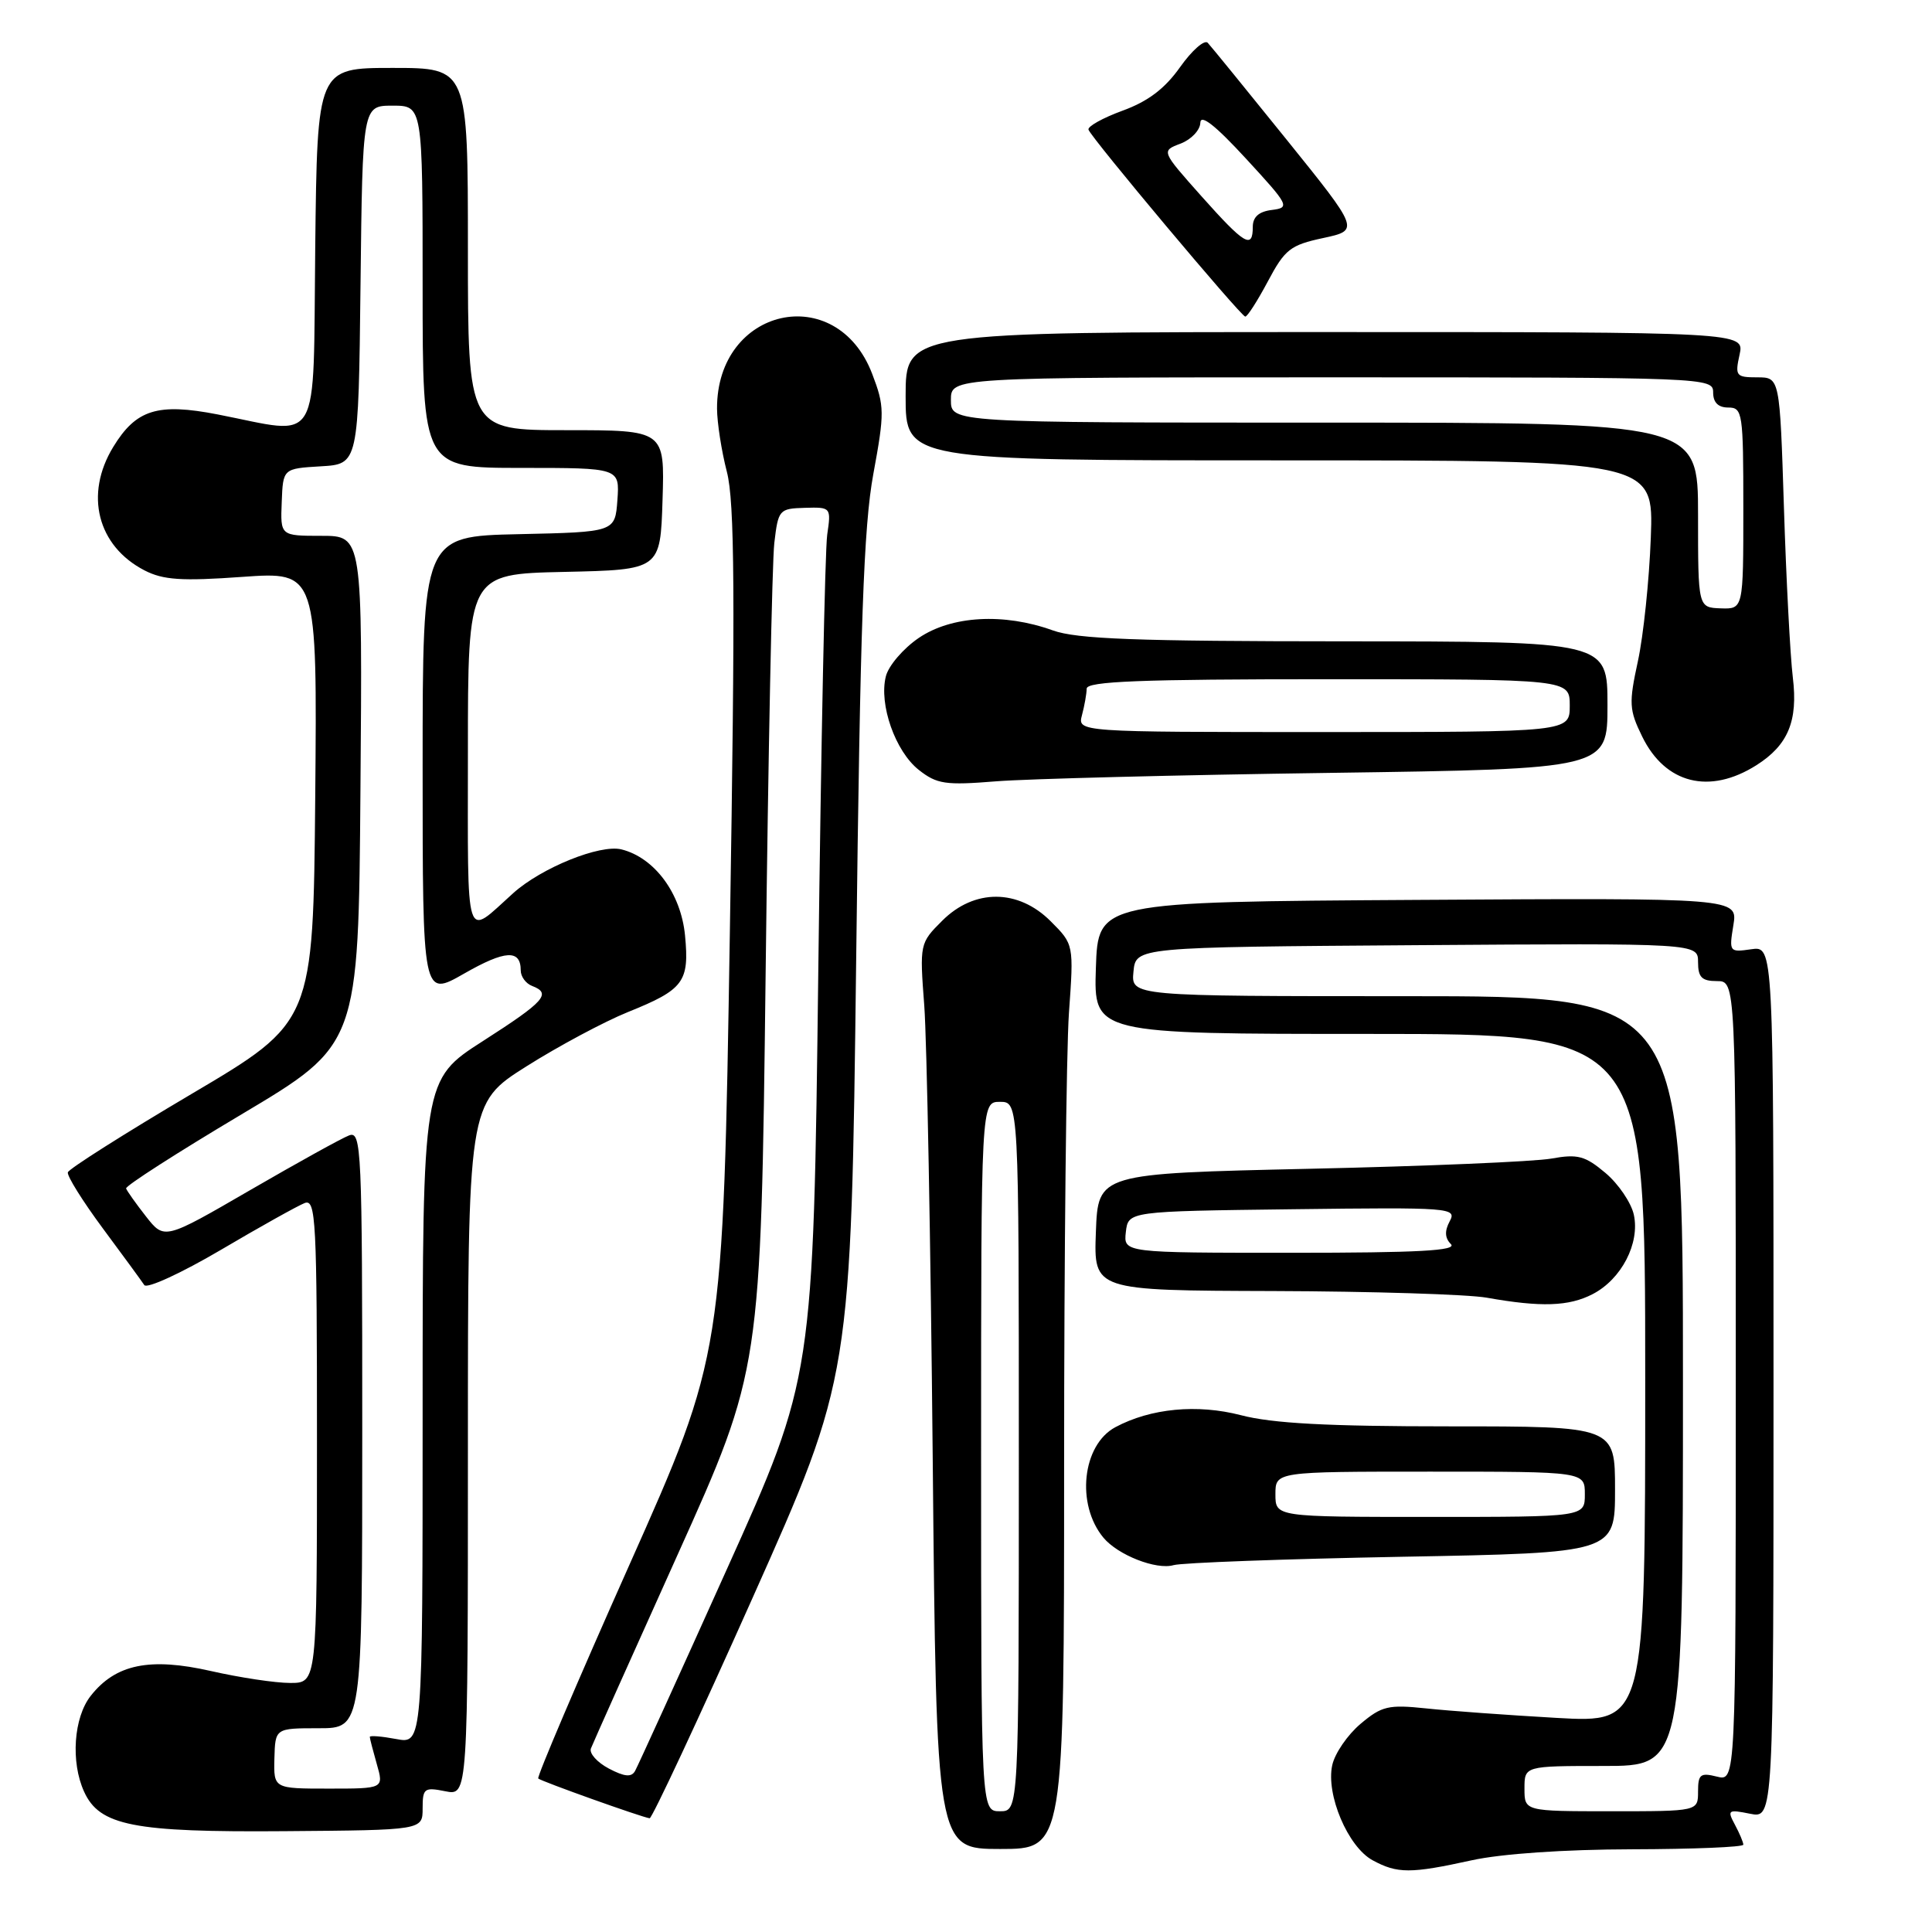 <?xml version="1.0" encoding="UTF-8" standalone="no"?>
<!DOCTYPE svg PUBLIC "-//W3C//DTD SVG 1.1//EN" "http://www.w3.org/Graphics/SVG/1.1/DTD/svg11.dtd" >
<svg xmlns="http://www.w3.org/2000/svg" xmlns:xlink="http://www.w3.org/1999/xlink" version="1.1" viewBox="0 0 256 256">
 <g >
 <path fill="currentColor"
d=" M 195.00 246.50 C 198.95 245.63 207.29 245.06 216.25 245.04 C 224.36 245.02 231.00 244.75 231.00 244.43 C 231.00 244.12 230.50 242.93 229.89 241.79 C 228.84 239.84 228.97 239.74 231.89 240.33 C 235.00 240.95 235.00 240.95 235.00 183.15 C 235.00 125.35 235.00 125.35 232.05 125.78 C 229.15 126.20 229.10 126.14 229.68 122.60 C 230.27 118.98 230.27 118.98 187.88 119.24 C 145.50 119.50 145.50 119.50 145.21 128.25 C 144.92 137.00 144.92 137.00 181.46 137.00 C 218.00 137.00 218.00 137.00 218.00 182.65 C 218.00 228.29 218.00 228.29 206.25 227.63 C 199.79 227.26 192.00 226.70 188.95 226.37 C 183.97 225.85 183.09 226.05 180.28 228.42 C 178.56 229.87 176.87 232.33 176.53 233.89 C 175.67 237.79 178.61 244.72 181.87 246.49 C 185.16 248.28 186.90 248.28 195.00 246.50 Z  M 141.00 194.15 C 141.00 166.19 141.29 139.22 141.64 134.22 C 142.29 125.14 142.29 125.14 139.22 122.07 C 134.92 117.77 129.11 117.74 124.85 122.00 C 121.87 124.97 121.85 125.06 122.47 133.25 C 122.81 137.79 123.32 164.79 123.59 193.25 C 124.08 245.00 124.08 245.00 132.54 245.00 C 141.00 245.00 141.00 245.00 141.00 194.15 Z  M 56.00 239.62 C 56.00 236.96 56.22 236.79 59.00 237.35 C 62.00 237.95 62.00 237.95 62.00 192.08 C 62.00 146.20 62.00 146.20 69.75 141.30 C 74.01 138.61 80.07 135.37 83.21 134.10 C 90.61 131.12 91.36 130.11 90.77 123.95 C 90.23 118.38 86.74 113.65 82.35 112.55 C 79.52 111.84 71.75 114.98 68.00 118.35 C 61.50 124.19 62.00 125.75 62.00 99.65 C 62.00 76.06 62.00 76.06 74.75 75.78 C 87.50 75.50 87.50 75.50 87.79 66.25 C 88.08 57.00 88.08 57.00 75.04 57.00 C 62.00 57.00 62.00 57.00 62.00 33.00 C 62.00 9.00 62.00 9.00 52.02 9.00 C 42.04 9.00 42.04 9.00 41.77 32.75 C 41.46 59.81 42.74 57.62 28.82 54.91 C 20.87 53.37 18.03 54.26 15.00 59.23 C 11.17 65.51 12.90 72.35 19.15 75.58 C 21.62 76.85 24.05 77.02 32.11 76.44 C 42.03 75.74 42.03 75.74 41.77 105.58 C 41.50 135.43 41.50 135.43 25.37 144.96 C 16.49 150.21 9.12 154.88 8.99 155.34 C 8.86 155.81 10.94 159.14 13.62 162.76 C 16.31 166.38 18.78 169.76 19.12 170.28 C 19.47 170.79 24.02 168.70 29.24 165.63 C 34.46 162.55 39.47 159.76 40.37 159.41 C 41.86 158.84 42.00 161.61 42.00 190.89 C 42.00 223.00 42.00 223.00 38.45 223.00 C 36.49 223.00 31.77 222.29 27.95 221.42 C 19.84 219.58 15.32 220.51 12.02 224.71 C 9.76 227.58 9.35 233.47 11.14 237.40 C 13.19 241.92 17.68 242.80 37.75 242.64 C 56.00 242.50 56.00 242.50 56.00 239.62 Z  M 99.71 211.75 C 112.77 182.50 112.77 182.50 113.45 127.00 C 113.98 82.66 114.44 69.75 115.72 62.81 C 117.22 54.67 117.21 53.83 115.57 49.54 C 110.84 37.16 94.96 40.72 95.01 54.15 C 95.02 55.99 95.60 59.75 96.31 62.50 C 97.35 66.50 97.43 78.69 96.71 123.50 C 95.81 179.50 95.81 179.50 83.38 207.39 C 76.54 222.73 71.12 235.45 71.32 235.66 C 71.70 236.03 85.02 240.79 86.08 240.93 C 86.39 240.97 92.53 227.84 99.71 211.75 Z  M 185.75 206.28 C 214.00 205.76 214.00 205.76 214.00 197.38 C 214.00 189.00 214.00 189.00 192.05 189.00 C 175.91 189.00 168.59 188.61 164.43 187.52 C 158.64 186.02 152.48 186.60 147.79 189.11 C 143.40 191.46 142.55 199.34 146.21 203.75 C 148.13 206.06 153.22 208.05 155.50 207.39 C 156.60 207.07 170.21 206.57 185.75 206.28 Z  M 211.03 171.48 C 214.85 169.51 217.32 164.74 216.49 160.95 C 216.14 159.36 214.45 156.87 212.73 155.42 C 210.02 153.14 209.05 152.89 205.55 153.52 C 203.32 153.92 188.90 154.53 173.50 154.87 C 145.50 155.50 145.50 155.50 145.21 163.25 C 144.92 171.00 144.92 171.00 168.71 171.07 C 181.79 171.11 194.53 171.51 197.00 171.95 C 204.19 173.23 207.89 173.11 211.03 171.48 Z  M 176.25 102.41 C 213.00 101.89 213.00 101.89 213.00 93.44 C 213.00 85.00 213.00 85.00 178.25 84.98 C 150.54 84.97 142.69 84.68 139.50 83.53 C 133.01 81.19 126.08 81.58 121.74 84.53 C 119.70 85.92 117.73 88.21 117.38 89.62 C 116.44 93.35 118.64 99.57 121.75 102.02 C 124.15 103.91 125.28 104.07 131.98 103.53 C 136.11 103.20 156.04 102.69 176.25 102.41 Z  M 232.74 101.39 C 236.93 98.73 238.26 95.54 237.56 89.78 C 237.21 86.87 236.68 76.74 236.38 67.25 C 235.83 50.00 235.83 50.00 232.84 50.00 C 230.03 50.00 229.88 49.81 230.50 47.00 C 231.16 44.00 231.16 44.00 175.58 44.00 C 120.00 44.00 120.00 44.00 120.00 52.50 C 120.00 61.00 120.00 61.00 169.56 61.00 C 219.13 61.00 219.13 61.00 218.74 71.25 C 218.53 76.89 217.76 84.25 217.03 87.61 C 215.82 93.19 215.86 94.05 217.60 97.60 C 220.66 103.86 226.52 105.33 232.74 101.39 Z  M 168.00 37.28 C 170.25 33.04 170.98 32.47 175.33 31.54 C 180.15 30.50 180.15 30.50 170.48 18.50 C 165.16 11.90 160.46 6.13 160.03 5.67 C 159.60 5.22 157.95 6.66 156.37 8.89 C 154.34 11.76 152.11 13.44 148.73 14.67 C 146.11 15.63 144.09 16.76 144.23 17.18 C 144.61 18.30 164.40 41.89 165.00 41.95 C 165.28 41.97 166.62 39.87 168.00 37.28 Z  M 202.00 237.00 C 202.00 234.00 202.00 234.00 212.50 234.00 C 223.00 234.00 223.00 234.00 223.00 183.00 C 223.00 132.00 223.00 132.00 186.44 132.00 C 149.87 132.00 149.87 132.00 150.19 128.75 C 150.50 125.50 150.50 125.50 187.75 125.24 C 225.00 124.98 225.00 124.98 225.00 127.49 C 225.00 129.50 225.50 130.00 227.50 130.00 C 230.00 130.00 230.00 130.00 230.00 183.02 C 230.00 236.04 230.00 236.04 227.50 235.41 C 225.31 234.86 225.00 235.11 225.00 237.39 C 225.00 240.00 225.00 240.00 213.50 240.00 C 202.00 240.00 202.00 240.00 202.00 237.00 Z  M 130.00 193.00 C 130.00 146.00 130.00 146.00 132.50 146.00 C 135.00 146.00 135.00 146.00 135.00 193.00 C 135.00 240.00 135.00 240.00 132.50 240.00 C 130.00 240.00 130.00 240.00 130.00 193.00 Z  M 36.36 233.00 C 36.47 229.00 36.47 229.00 42.23 229.00 C 48.00 229.00 48.00 229.00 48.00 189.39 C 48.00 152.09 47.90 149.82 46.25 150.45 C 45.29 150.81 39.39 154.08 33.14 157.70 C 21.78 164.29 21.78 164.29 19.34 161.18 C 18.00 159.47 16.82 157.80 16.71 157.48 C 16.59 157.15 23.47 152.74 32.00 147.66 C 47.50 138.43 47.50 138.43 47.76 104.72 C 48.03 71.00 48.03 71.00 42.59 71.00 C 37.15 71.00 37.15 71.00 37.33 66.54 C 37.50 62.09 37.50 62.09 42.50 61.79 C 47.50 61.50 47.50 61.50 47.77 37.75 C 48.04 14.00 48.04 14.00 52.02 14.00 C 56.00 14.00 56.00 14.00 56.00 38.00 C 56.00 62.00 56.00 62.00 69.06 62.00 C 82.11 62.00 82.11 62.00 81.81 66.25 C 81.50 70.50 81.50 70.50 68.75 70.78 C 56.00 71.06 56.00 71.06 56.00 101.60 C 56.00 132.15 56.00 132.15 61.49 129.01 C 66.94 125.89 69.00 125.77 69.00 128.59 C 69.00 129.40 69.67 130.32 70.50 130.64 C 73.12 131.64 72.19 132.69 64.00 137.94 C 56.00 143.07 56.00 143.07 56.00 187.08 C 56.00 231.09 56.00 231.09 52.50 230.43 C 50.58 230.07 49.00 229.94 49.00 230.15 C 49.00 230.35 49.42 231.97 49.93 233.76 C 50.86 237.00 50.86 237.00 43.56 237.00 C 36.26 237.00 36.26 237.00 36.36 233.00 Z  M 80.67 234.34 C 79.12 233.52 78.05 232.32 78.30 231.68 C 78.55 231.03 83.72 219.47 89.79 206.00 C 100.82 181.50 100.82 181.50 101.45 129.00 C 101.79 100.12 102.31 74.45 102.60 71.95 C 103.12 67.53 103.24 67.39 106.64 67.29 C 110.11 67.19 110.14 67.22 109.61 70.85 C 109.32 72.86 108.79 98.80 108.43 128.50 C 107.77 182.50 107.77 182.50 96.28 208.00 C 89.97 222.03 84.51 234.02 84.15 234.66 C 83.67 235.52 82.76 235.44 80.67 234.34 Z  M 169.00 198.00 C 169.00 195.00 169.00 195.00 189.50 195.00 C 210.00 195.00 210.00 195.00 210.00 198.00 C 210.00 201.00 210.00 201.00 189.50 201.00 C 169.00 201.00 169.00 201.00 169.00 198.00 Z  M 149.18 163.25 C 149.50 160.50 149.50 160.50 171.30 160.23 C 192.30 159.97 193.06 160.03 192.09 161.83 C 191.40 163.12 191.45 164.05 192.25 164.85 C 193.12 165.72 187.95 166.00 171.13 166.00 C 148.87 166.00 148.87 166.00 149.18 163.25 Z  M 143.37 94.75 C 143.70 93.51 143.98 91.94 143.99 91.25 C 144.00 90.28 151.07 90.00 176.00 90.00 C 208.00 90.00 208.00 90.00 208.00 93.50 C 208.00 97.00 208.00 97.00 175.38 97.00 C 142.77 97.00 142.77 97.00 143.37 94.75 Z  M 225.00 68.25 C 225.00 56.00 225.00 56.00 175.50 56.00 C 126.00 56.00 126.00 56.00 126.00 53.00 C 126.00 50.00 126.00 50.00 176.50 50.00 C 226.33 50.00 227.00 50.03 227.00 52.00 C 227.00 53.33 227.67 54.00 229.00 54.00 C 230.90 54.00 231.00 54.67 231.00 67.36 C 231.00 80.71 231.00 80.71 228.00 80.61 C 225.00 80.50 225.00 80.50 225.00 68.25 Z  M 159.18 25.98 C 153.86 20.00 153.86 20.00 156.43 19.03 C 157.84 18.49 159.02 17.25 159.05 16.27 C 159.08 15.07 161.03 16.60 165.08 21.00 C 170.83 27.24 170.96 27.51 168.53 27.82 C 166.80 28.03 166.00 28.75 166.00 30.07 C 166.00 33.07 164.91 32.41 159.18 25.98 Z "/>
</g>
</svg>